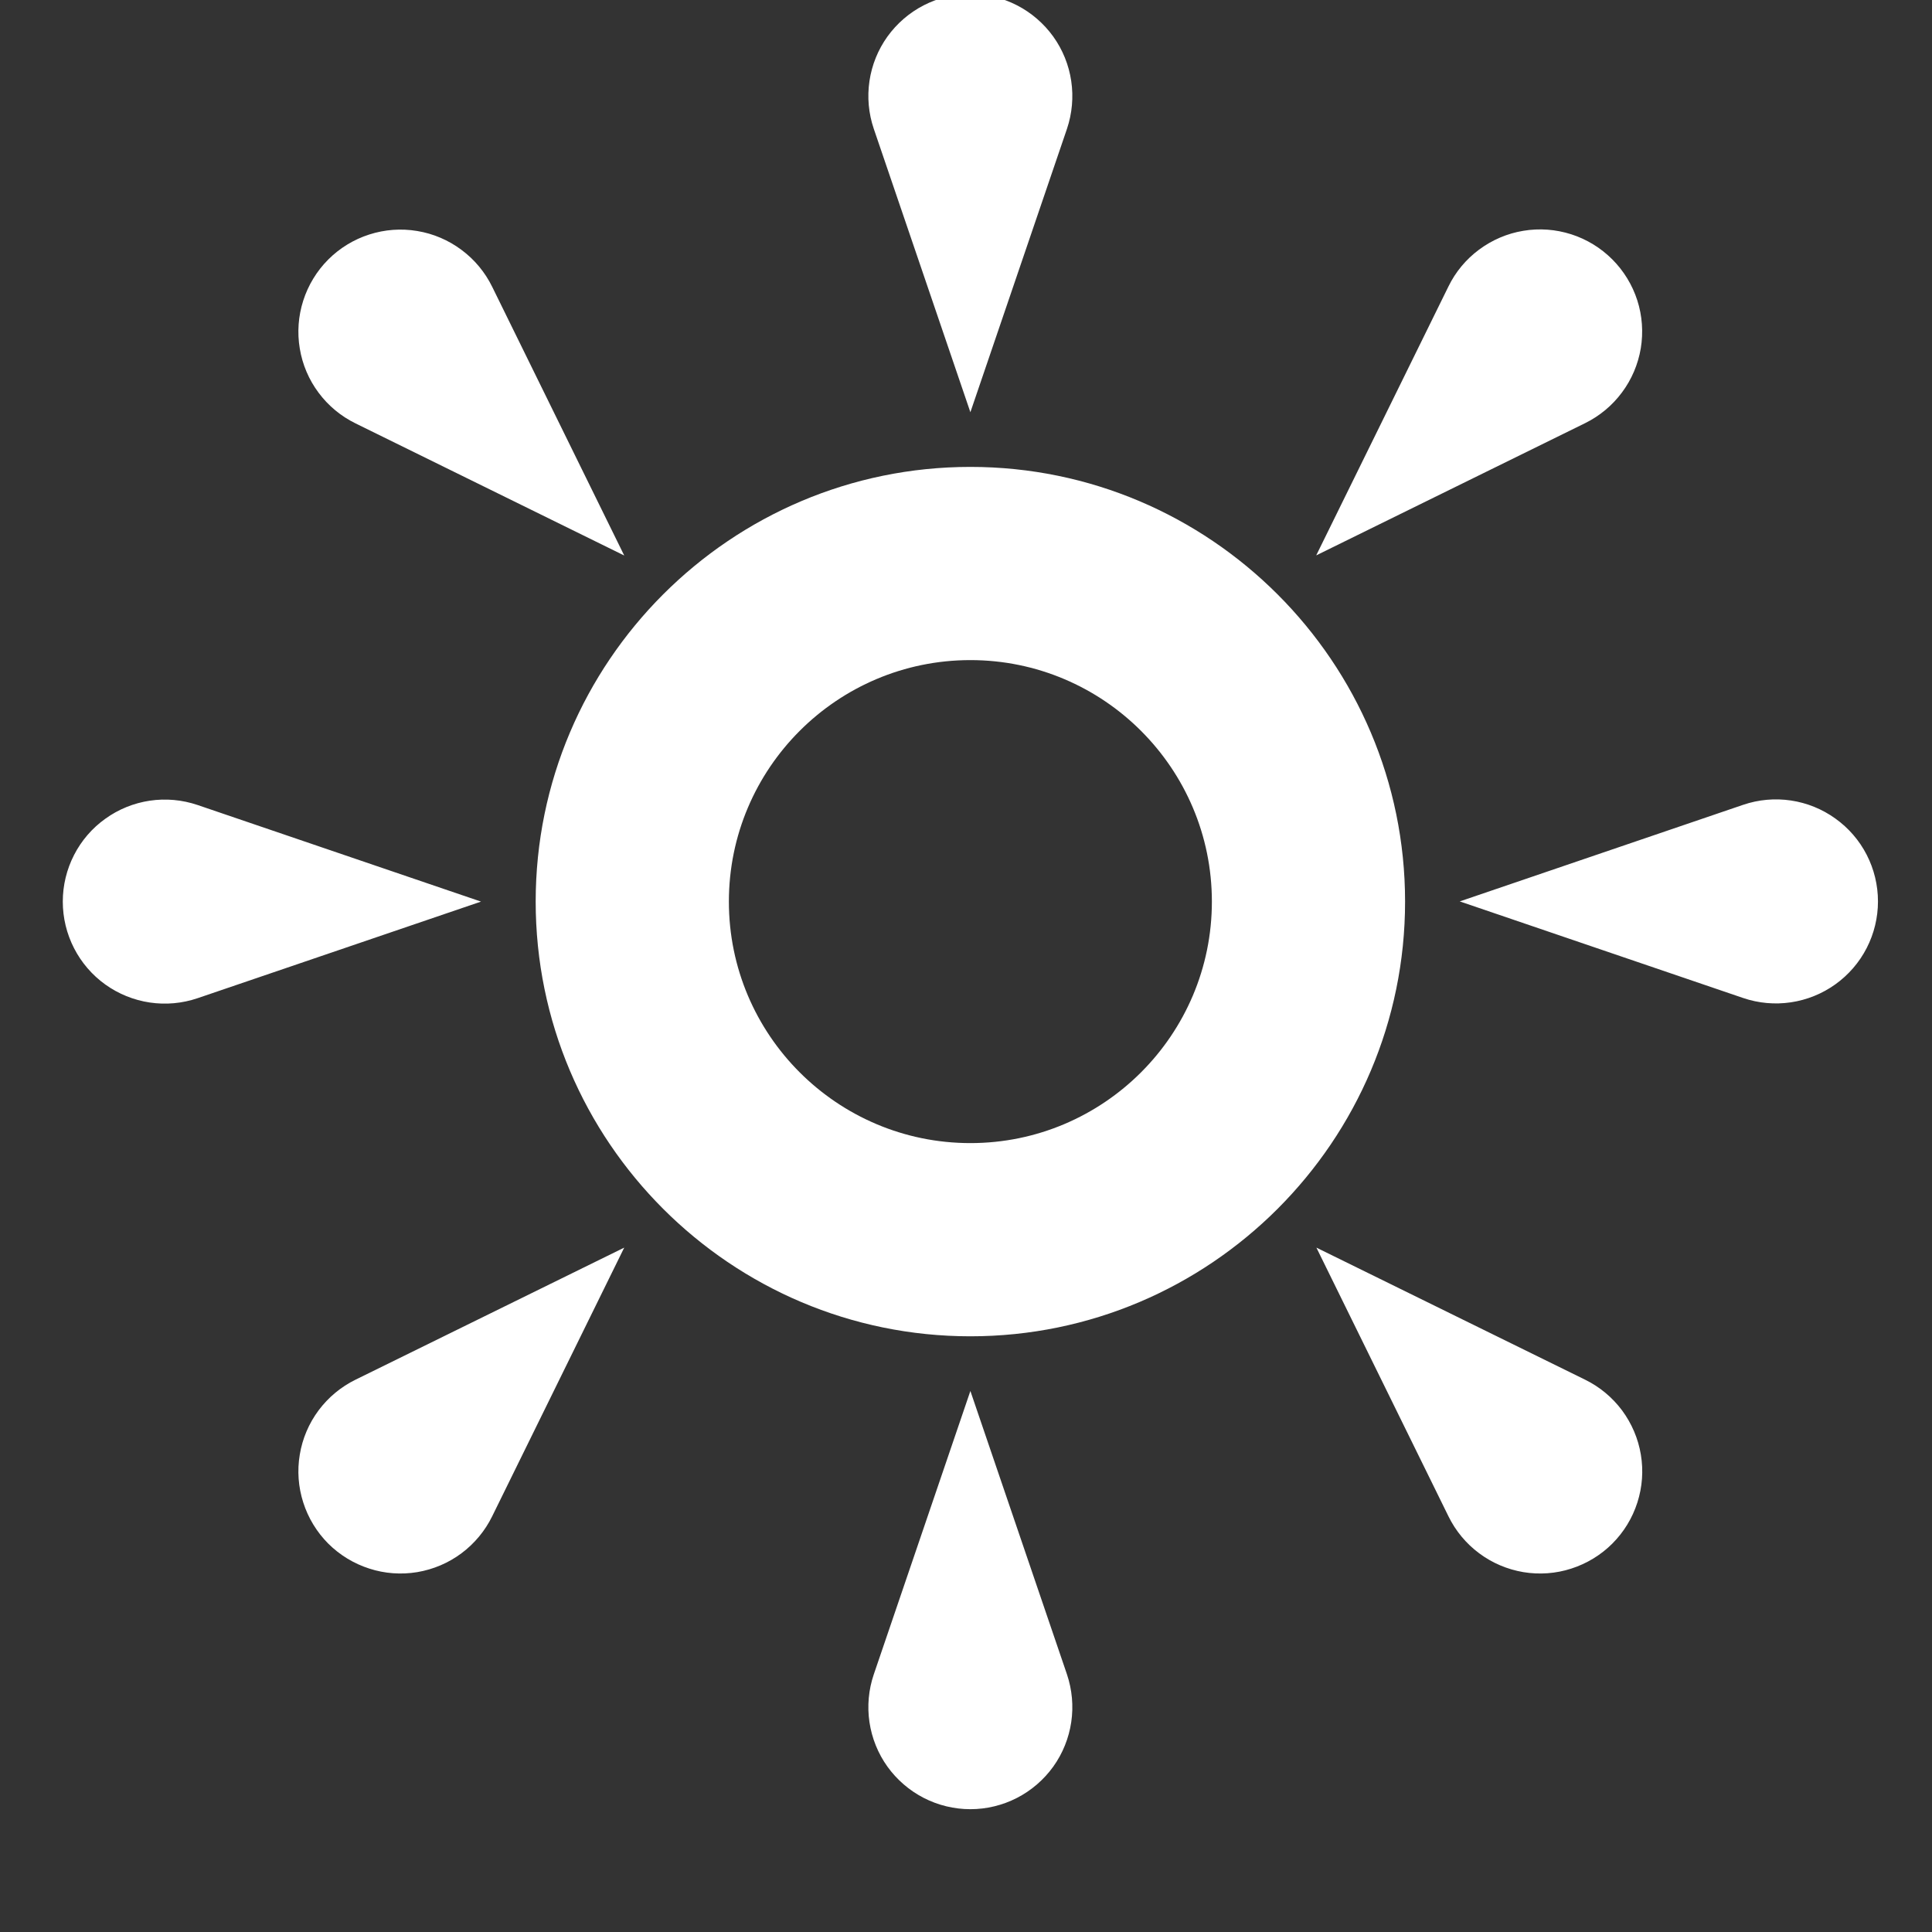 <svg width="30" height="30" viewBox="0 0 30 30" fill="none" xmlns="http://www.w3.org/2000/svg" xmlns:xlink="http://www.w3.org/1999/xlink">
<rect x="0" y="0" width="30" height="30" fill="#333333" stroke="none"/>
<path d="M16.568,2L15.068,6.401L13.568,2C13.487,1.762 13.464,1.507 13.501,1.258C13.538,1.009 13.633,0.773 13.78,0.568C13.927,0.364 14.12,0.197 14.344,0.082C14.568,-0.033 14.816,-0.093 15.068,-0.093C15.319,-0.093 15.567,-0.033 15.791,0.082C16.015,0.197 16.208,0.364 16.355,0.568C16.502,0.773 16.597,1.009 16.634,1.258C16.671,1.507 16.648,1.762 16.568,2ZM3.068,12.5L7.469,14L3.068,15.5C2.829,15.581 2.575,15.604 2.326,15.567C2.077,15.53 1.84,15.434 1.636,15.288C1.431,15.141 1.265,14.948 1.15,14.724C1.035,14.5 0.975,14.252 0.975,14C0.975,13.748 1.035,13.5 1.15,13.276C1.265,13.052 1.431,12.859 1.636,12.713C1.84,12.566 2.077,12.47 2.326,12.433C2.575,12.396 2.829,12.419 3.068,12.5ZM13.568,26L15.068,21.599L16.568,26C16.648,26.238 16.671,26.493 16.634,26.742C16.597,26.99 16.502,27.227 16.355,27.432C16.208,27.636 16.015,27.803 15.791,27.918C15.567,28.033 15.319,28.093 15.068,28.093C14.816,28.093 14.568,28.033 14.344,27.918C14.12,27.803 13.927,27.636 13.78,27.432C13.633,27.227 13.538,26.99 13.501,26.742C13.464,26.493 13.487,26.238 13.568,26ZM27.068,15.497L22.667,13.997L27.068,12.497C27.306,12.416 27.56,12.393 27.809,12.43C28.058,12.467 28.295,12.563 28.499,12.71C28.704,12.856 28.871,13.049 28.986,13.273C29.101,13.497 29.161,13.745 29.161,13.997C29.161,14.249 29.101,14.497 28.986,14.721C28.871,14.945 28.704,15.138 28.499,15.285C28.295,15.431 28.058,15.527 27.809,15.564C27.56,15.601 27.306,15.578 27.068,15.497ZM7.643,4.454L9.693,8.626L5.522,6.575C5.295,6.464 5.098,6.301 4.947,6.098C4.796,5.896 4.696,5.661 4.655,5.412C4.613,5.163 4.632,4.907 4.709,4.667C4.786,4.427 4.919,4.208 5.097,4.03C5.276,3.851 5.494,3.718 5.735,3.641C5.975,3.564 6.23,3.545 6.479,3.587C6.728,3.628 6.964,3.729 7.166,3.88C7.368,4.03 7.532,4.227 7.643,4.454L7.643,4.454ZM5.522,21.423L9.693,19.373L7.643,23.544C7.532,23.771 7.368,23.968 7.166,24.119C6.964,24.27 6.728,24.37 6.479,24.412C6.23,24.453 5.975,24.435 5.735,24.357C5.494,24.28 5.276,24.147 5.097,23.969C4.919,23.79 4.786,23.572 4.709,23.331C4.632,23.091 4.613,22.836 4.655,22.587C4.696,22.338 4.796,22.103 4.947,21.9C5.098,21.698 5.295,21.534 5.522,21.423L5.522,21.423ZM22.491,23.544L20.441,19.373L24.612,21.423C24.839,21.534 25.036,21.698 25.187,21.9C25.337,22.103 25.438,22.338 25.479,22.587C25.521,22.836 25.502,23.091 25.425,23.331C25.348,23.572 25.215,23.79 25.036,23.969C24.858,24.147 24.639,24.28 24.399,24.357C24.159,24.435 23.903,24.453 23.655,24.412C23.406,24.37 23.17,24.27 22.968,24.119C22.765,23.968 22.602,23.771 22.491,23.544L22.491,23.544ZM24.611,6.572L20.438,8.624L22.49,4.451C22.6,4.224 22.764,4.027 22.966,3.877C23.169,3.726 23.404,3.625 23.653,3.584C23.902,3.542 24.157,3.561 24.398,3.638C24.638,3.715 24.856,3.848 25.035,4.027C25.213,4.205 25.347,4.424 25.424,4.664C25.501,4.904 25.519,5.16 25.478,5.409C25.436,5.658 25.336,5.893 25.185,6.095C25.034,6.298 24.837,6.461 24.611,6.572L24.611,6.572ZM15.068,20.75C11.346,20.75 8.318,17.722 8.318,14C8.318,10.279 11.346,7.25 15.068,7.25C18.789,7.25 21.818,10.279 21.818,14C21.818,17.722 18.789,20.75 15.068,20.75ZM15.068,10.25C12.999,10.25 11.318,11.932 11.318,14C11.318,16.069 12.999,17.75 15.068,17.75C17.136,17.75 18.818,16.069 18.818,14C18.818,11.932 17.136,10.25 15.068,10.25Z" fill="#FFFFFF"/>
</svg>
